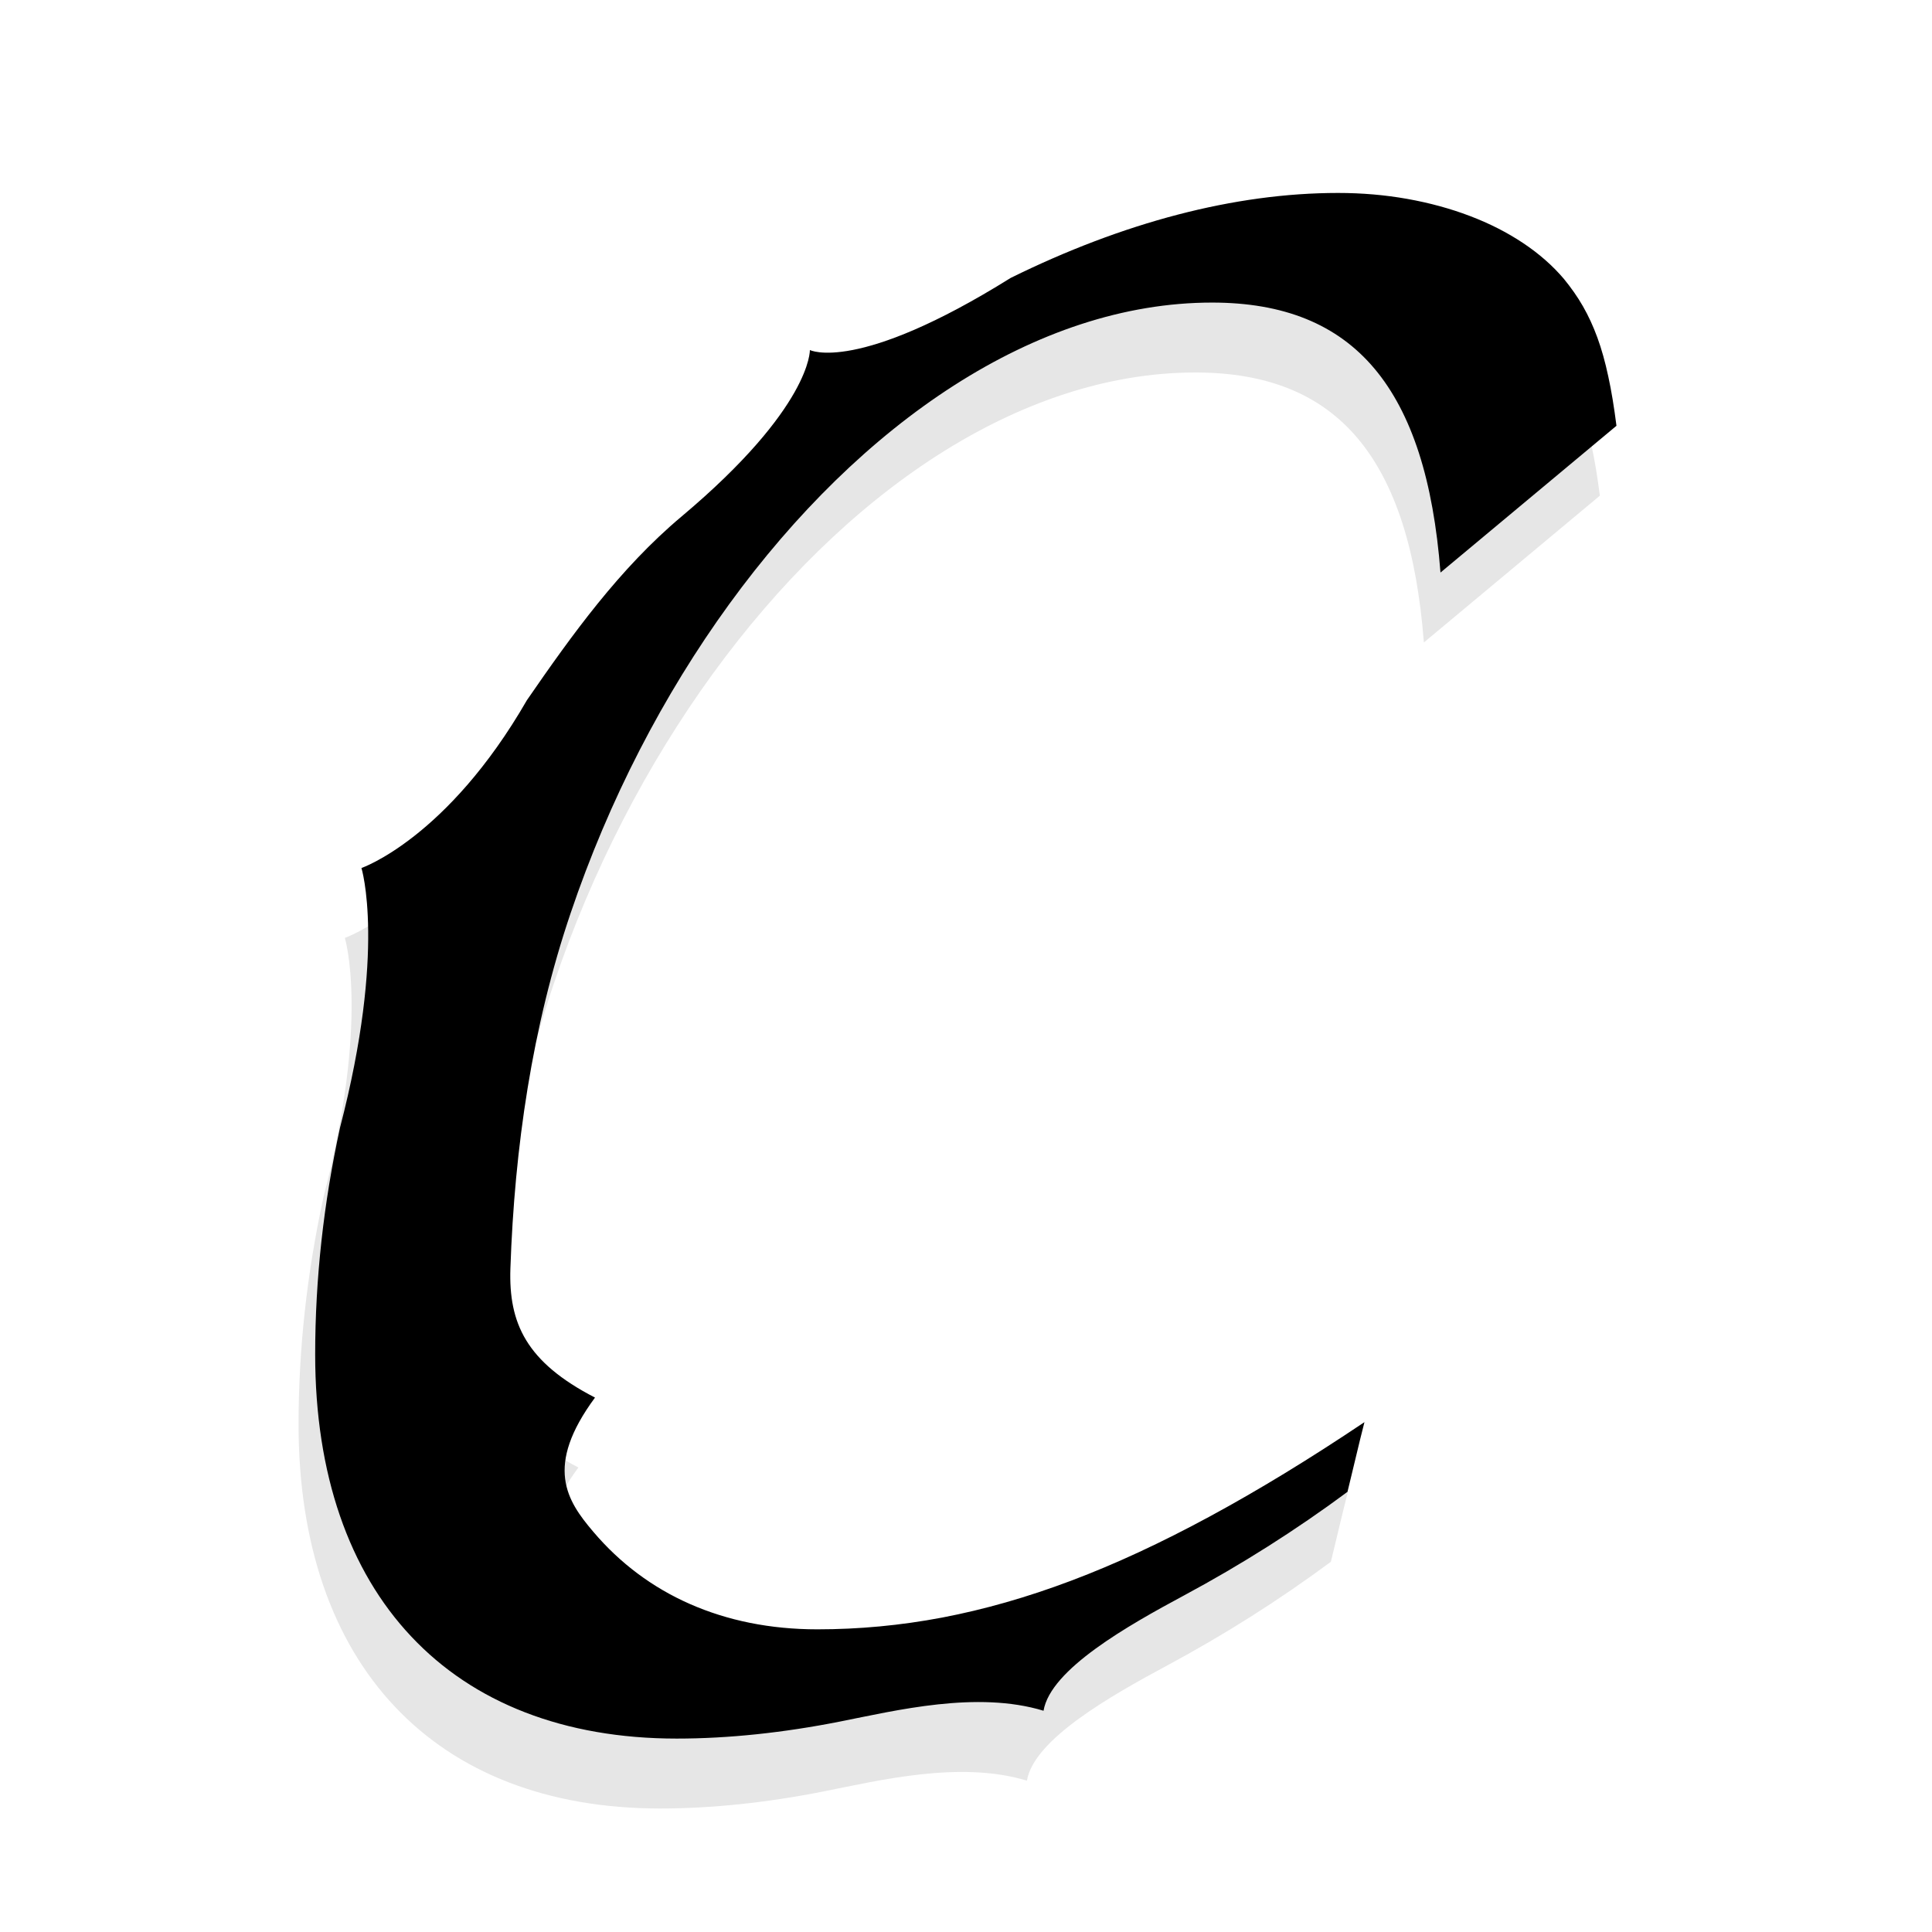 <?xml version="1.0" encoding="UTF-8" standalone="no"?>
<svg
   xmlns:dc="http://purl.org/dc/elements/1.1/"
   xmlns:cc="http://creativecommons.org/ns#"
   xmlns:rdf="http://www.w3.org/1999/02/22-rdf-syntax-ns#"
   xmlns:svg="http://www.w3.org/2000/svg"
   xmlns="http://www.w3.org/2000/svg"
   xmlns:sodipodi="http://sodipodi.sourceforge.net/DTD/sodipodi-0.dtd"
   xmlns:inkscape="http://www.inkscape.org/namespaces/inkscape"
   width="80"
   height="80"
   viewBox="0 0 21.167 21.167"
   version="1.1"
   id="svg8"
   inkscape:version="1.0.2 (e86c870879, 2021-01-15)"
   sodipodi:docname="cmb.svg">
  <defs
     id="defs2" />
  <sodipodi:namedview
     id="base"
     pagecolor="#ffffff"
     bordercolor="#666666"
     borderopacity="1.0"
     inkscape:pageopacity="0.0"
     inkscape:pageshadow="2"
     inkscape:zoom="7.9195959"
     inkscape:cx="26.938477"
     inkscape:cy="22.800044"
     inkscape:document-units="mm"
     inkscape:current-layer="layer1"
     inkscape:document-rotation="0"
     showgrid="false"
     fit-margin-top="0"
     fit-margin-left="0"
     fit-margin-right="0"
     fit-margin-bottom="0"
     inkscape:window-width="1920"
     inkscape:window-height="1136"
     inkscape:window-x="0"
     inkscape:window-y="27"
     inkscape:window-maximized="1"
     units="px" />
  <g
     inkscape:label="Layer 1"
     inkscape:groupmode="layer"
     id="layer1"
     transform="translate(-19.43,-64.331)">
    <path
       d="m 34.197,80.678 c -0.599,0.402 -1.16,0.744 -1.692,1.032 -0.532,0.288 -1.035,0.522 -1.521,0.705 -0.485,0.183 -0.953,0.316 -1.413,0.404 -0.46,0.087 -0.913,0.129 -1.369,0.129 -0.515,0 -0.982,-0.096 -1.394,-0.277 -0.412,-0.181 -0.768,-0.448 -1.059,-0.791 -0.292,-0.343 -0.539,-0.716 0.018,-1.471 -0.754,-0.389 -0.947,-0.814 -0.927,-1.414 0.045,-1.325 0.239,-2.651 0.659,-3.891 0.419,-1.241 1.019,-2.398 1.739,-3.389 0.72,-0.991 1.56,-1.817 2.462,-2.395 0.902,-0.578 1.864,-0.908 2.828,-0.908 0.391,0 0.733,0.059 1.029,0.179 0.296,0.12 0.545,0.301 0.75,0.545 0.205,0.244 0.366,0.551 0.486,0.922 0.12,0.372 0.198,0.808 0.237,1.312 l 0.482,-0.402 0.482,-0.402 0.482,-0.402 0.482,-0.402 c -0.026,-0.204 -0.055,-0.383 -0.09,-0.542 -0.034,-0.159 -0.073,-0.298 -0.119,-0.424 -0.046,-0.126 -0.098,-0.238 -0.158,-0.343 -0.06,-0.105 -0.129,-0.202 -0.207,-0.298 -0.124,-0.147 -0.275,-0.279 -0.449,-0.395 -0.174,-0.116 -0.37,-0.216 -0.584,-0.297 -0.213,-0.081 -0.444,-0.144 -0.686,-0.187 -0.242,-0.043 -0.496,-0.065 -0.757,-0.065 -0.567,0 -1.156,0.081 -1.758,0.238 -0.601,0.157 -1.215,0.39 -1.829,0.693 -1.686,1.053 -2.2,0.79 -2.2,0.79 0,0 0.021,0.625 -1.406,1.824 -0.678,0.569 -1.199,1.294 -1.694,2.012 -0.874,1.517 -1.813,1.839 -1.813,1.839 0,0 0.275,0.886 -0.235,2.845 -0.179,0.823 -0.272,1.656 -0.272,2.485 0,0.657 0.093,1.248 0.271,1.766 0.178,0.518 0.441,0.962 0.781,1.323 0.34,0.362 0.758,0.642 1.246,0.831 0.487,0.189 1.044,0.288 1.663,0.288 0.567,0 1.168,-0.064 1.786,-0.186 0.618,-0.122 1.502,-0.341 2.233,-0.119 0.076,-0.455 0.926,-0.934 1.544,-1.266 0.618,-0.332 1.219,-0.712 1.786,-1.132 l 0.046,-0.191 0.046,-0.191 0.046,-0.191 z"
       style="font-style:normal;font-variant:normal;font-weight:normal;font-stretch:normal;font-size:11.289px;line-height:125%;font-family:Z003;-inkscape-font-specification:'Z003, Normal';font-variant-ligatures:normal;font-variant-caps:normal;font-variant-numeric:normal;font-variant-east-asian:normal;text-align:end;letter-spacing:0px;word-spacing:0px;writing-mode:lr-tb;text-anchor:end;fill:#e6e6e6;fill-opacity:1;stroke:none;stroke-width:0.265px;stroke-linecap:butt;stroke-linejoin:miter;stroke-opacity:1"
       id="path851-3"
       sodipodi:nodetypes="csssssscsscssssscccccssscsssssccscccsssssscsccccc" />
    <path
       d="m 34.379,79.912 c -0.599,0.402 -1.16,0.744 -1.692,1.032 -0.532,0.288 -1.035,0.522 -1.521,0.705 -0.485,0.183 -0.953,0.316 -1.413,0.404 -0.46,0.087 -0.913,0.129 -1.369,0.129 -0.515,0 -0.982,-0.096 -1.394,-0.277 -0.412,-0.181 -0.768,-0.448 -1.059,-0.791 -0.292,-0.343 -0.539,-0.716 0.018,-1.471 -0.754,-0.389 -0.947,-0.814 -0.927,-1.414 0.045,-1.325 0.239,-2.651 0.659,-3.891 0.419,-1.241 1.019,-2.398 1.739,-3.389 0.72,-0.991 1.56,-1.817 2.462,-2.395 0.902,-0.578 1.864,-0.908 2.828,-0.908 0.391,0 0.733,0.059 1.029,0.179 0.296,0.12 0.545,0.301 0.75,0.545 0.205,0.244 0.366,0.551 0.486,0.922 0.12,0.372 0.198,0.808 0.237,1.312 l 0.482,-0.402 0.482,-0.402 0.482,-0.402 0.482,-0.402 c -0.026,-0.204 -0.055,-0.383 -0.09,-0.542 -0.034,-0.159 -0.073,-0.298 -0.119,-0.424 -0.046,-0.126 -0.098,-0.238 -0.158,-0.343 -0.06,-0.105 -0.129,-0.202 -0.207,-0.298 -0.124,-0.147 -0.275,-0.279 -0.449,-0.395 -0.174,-0.116 -0.37,-0.216 -0.584,-0.297 -0.213,-0.081 -0.444,-0.144 -0.686,-0.187 -0.242,-0.043 -0.496,-0.065 -0.757,-0.065 -0.567,0 -1.156,0.081 -1.758,0.238 -0.601,0.157 -1.215,0.39 -1.829,0.693 -1.686,1.053 -2.2,0.79 -2.2,0.79 0,0 0.021,0.625 -1.406,1.824 -0.678,0.569 -1.199,1.294 -1.694,2.012 -0.874,1.517 -1.813,1.839 -1.813,1.839 0,0 0.275,0.886 -0.235,2.845 -0.179,0.823 -0.272,1.656 -0.272,2.485 0,0.657 0.093,1.248 0.271,1.766 0.178,0.518 0.441,0.962 0.781,1.323 0.34,0.362 0.758,0.642 1.246,0.831 0.487,0.189 1.044,0.288 1.663,0.288 0.567,0 1.168,-0.064 1.786,-0.186 0.618,-0.122 1.502,-0.341 2.233,-0.119 0.076,-0.455 0.926,-0.934 1.544,-1.266 0.618,-0.332 1.219,-0.712 1.786,-1.132 l 0.046,-0.191 0.046,-0.191 0.046,-0.191 z"
       style="font-style:normal;font-variant:normal;font-weight:normal;font-stretch:normal;font-size:11.289px;line-height:125%;font-family:Z003;-inkscape-font-specification:'Z003, Normal';font-variant-ligatures:normal;font-variant-caps:normal;font-variant-numeric:normal;font-variant-east-asian:normal;text-align:end;letter-spacing:0px;word-spacing:0px;writing-mode:lr-tb;text-anchor:end;fill:#000000;fill-opacity:1;stroke:none;stroke-width:0.265px;stroke-linecap:butt;stroke-linejoin:miter;stroke-opacity:1"
       id="path851"
       sodipodi:nodetypes="csssssscsscssssscccccssscsssssccscccsssssscsccccc" />
  </g>
</svg>
